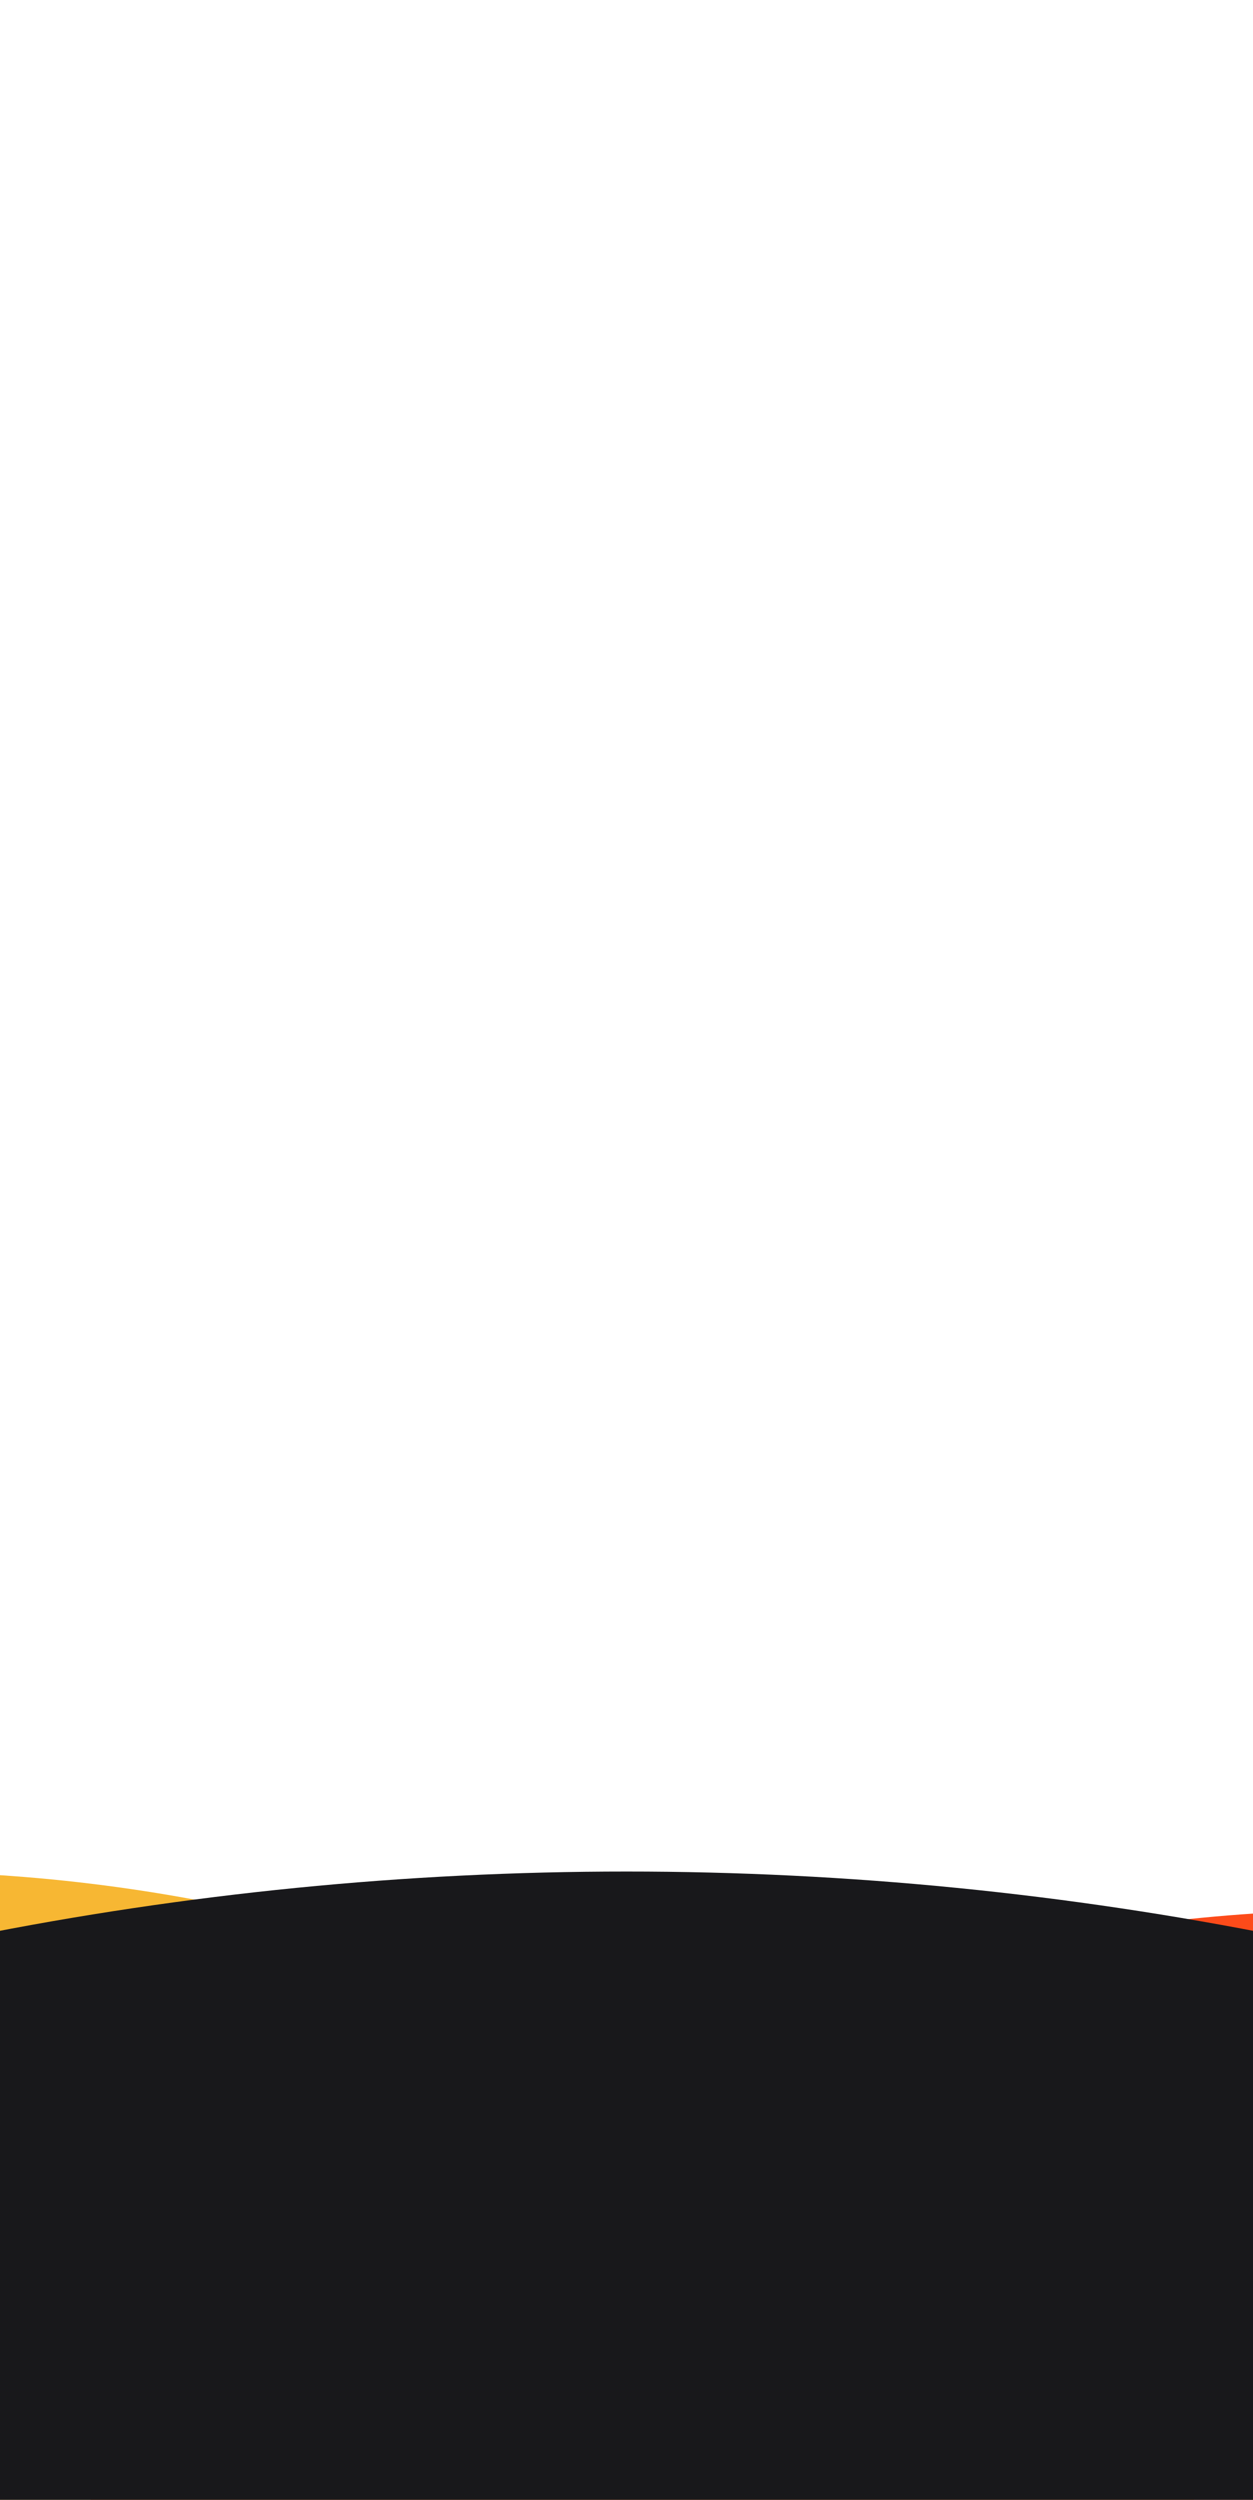 <svg width="375" height="748" viewBox="0 0 375 748" fill="none" xmlns="http://www.w3.org/2000/svg">
<g clip-path="url(#clip0_2160_1234)">
<g filter="url(#filter0_f_2160_1234)">
<circle cx="-33.06" cy="1059.44" r="499.44" fill="#F7B733"/>
</g>
<g filter="url(#filter1_f_2160_1234)">
<circle cx="408.06" cy="1070.93" r="499.44" fill="#FC4B1A"/>
</g>
<circle cx="187.5" cy="1560" r="1000" fill="#18181B"/>

</g>
<defs>
<filter id="filter0_f_2160_1234" x="-772.5" y="320" width="1478.88" height="1478.88" filterUnits="userSpaceOnUse" color-interpolation-filters="sRGB">
<feFlood flood-opacity="0" result="BackgroundImageFix"/>
<feBlend mode="normal" in="SourceGraphic" in2="BackgroundImageFix" result="shape"/>
<feGaussianBlur stdDeviation="120" result="effect1_foregroundBlur_2160_1234"/>
</filter>
<filter id="filter1_f_2160_1234" x="-331.38" y="331.488" width="1478.88" height="1478.88" filterUnits="userSpaceOnUse" color-interpolation-filters="sRGB">
<feFlood flood-opacity="0" result="BackgroundImageFix"/>
<feBlend mode="normal" in="SourceGraphic" in2="BackgroundImageFix" result="shape"/>
<feGaussianBlur stdDeviation="120" result="effect1_foregroundBlur_2160_1234"/>
</filter>
<linearGradient id="paint0_linear_2160_1234" x1="84.5" y1="90" x2="290.5" y2="90" gradientUnits="userSpaceOnUse">
<stop stop-color="#FC4A1A"/>
<stop offset="1" stop-color="#F7B733"/>
</linearGradient>
<clipPath id="clip0_2160_1234">
<rect width="375" height="748" fill="white"/>
</clipPath>
</defs>
</svg>
